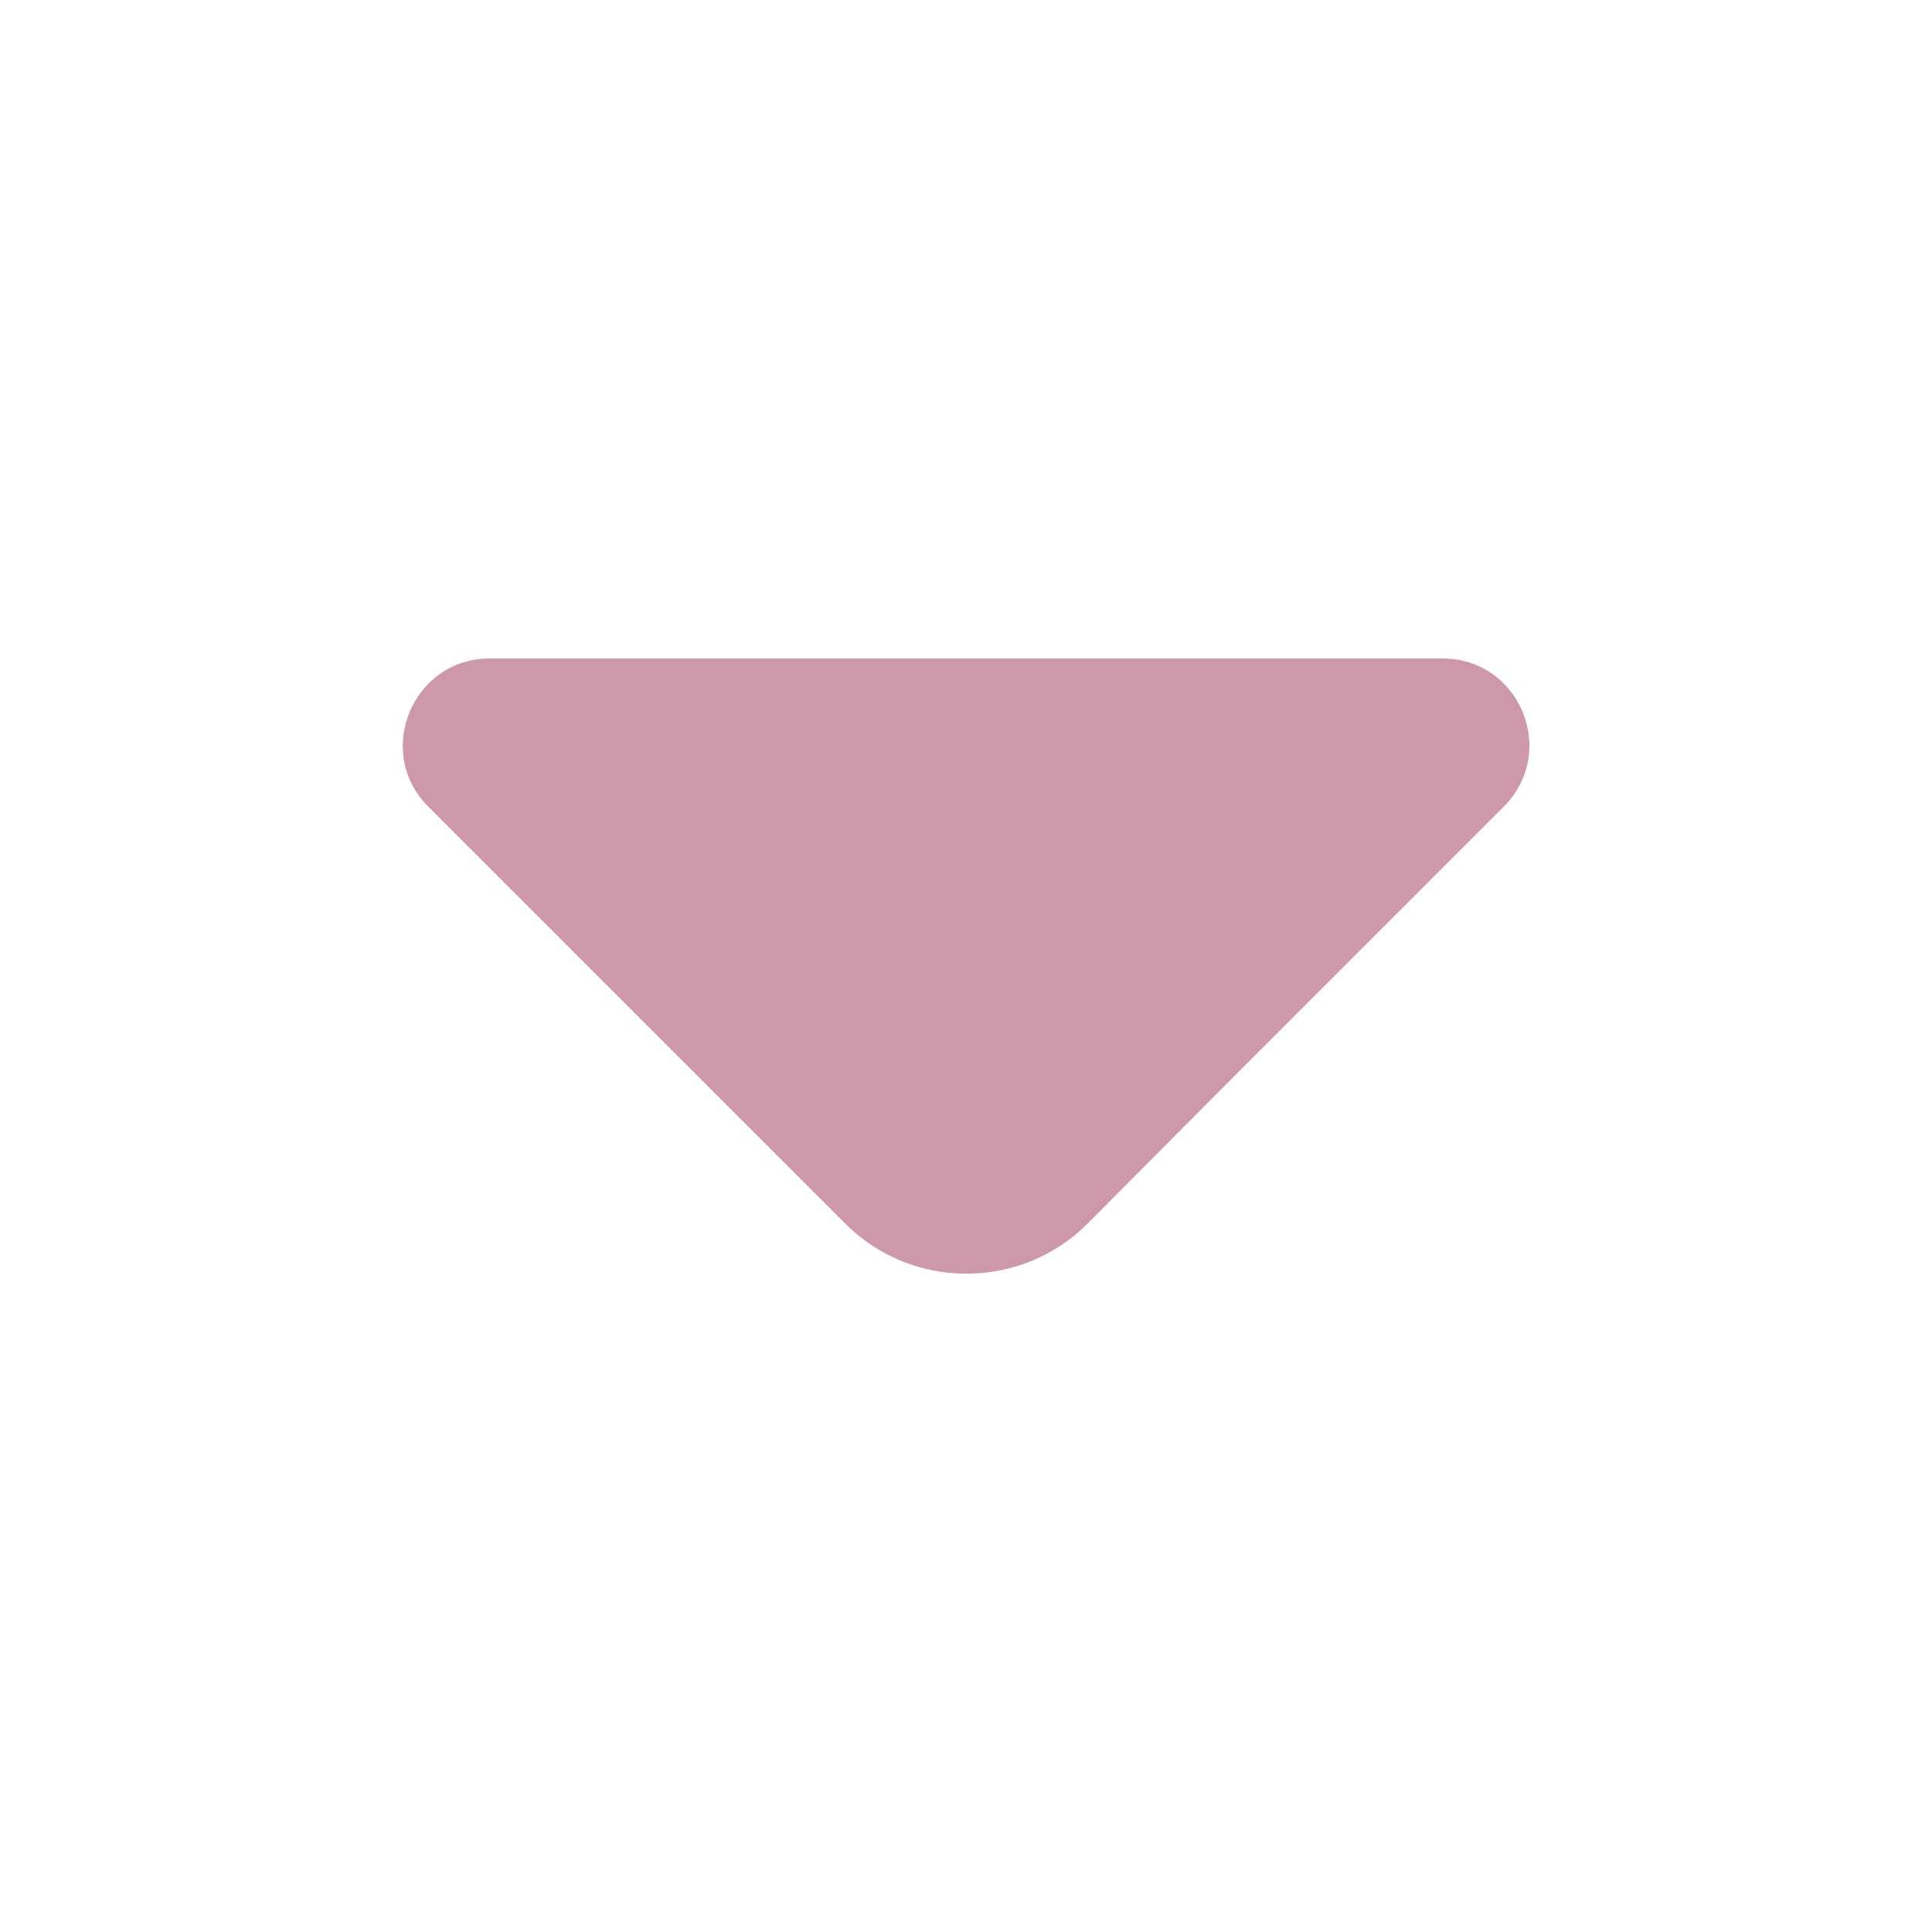 <svg width="24" height="24" viewBox="0 0 24 24" fill="none" xmlns="http://www.w3.org/2000/svg">
<path d="M18.68 10.02L15.47 13.23L13.51 15.2C12.68 16.03 11.33 16.03 10.5 15.2L5.32 10.02C4.64 9.34 5.13 8.18 6.08 8.18H11.69H17.92C18.88 8.18 19.36 9.34 18.68 10.02Z" fill="#CD99AA"/>
</svg>
